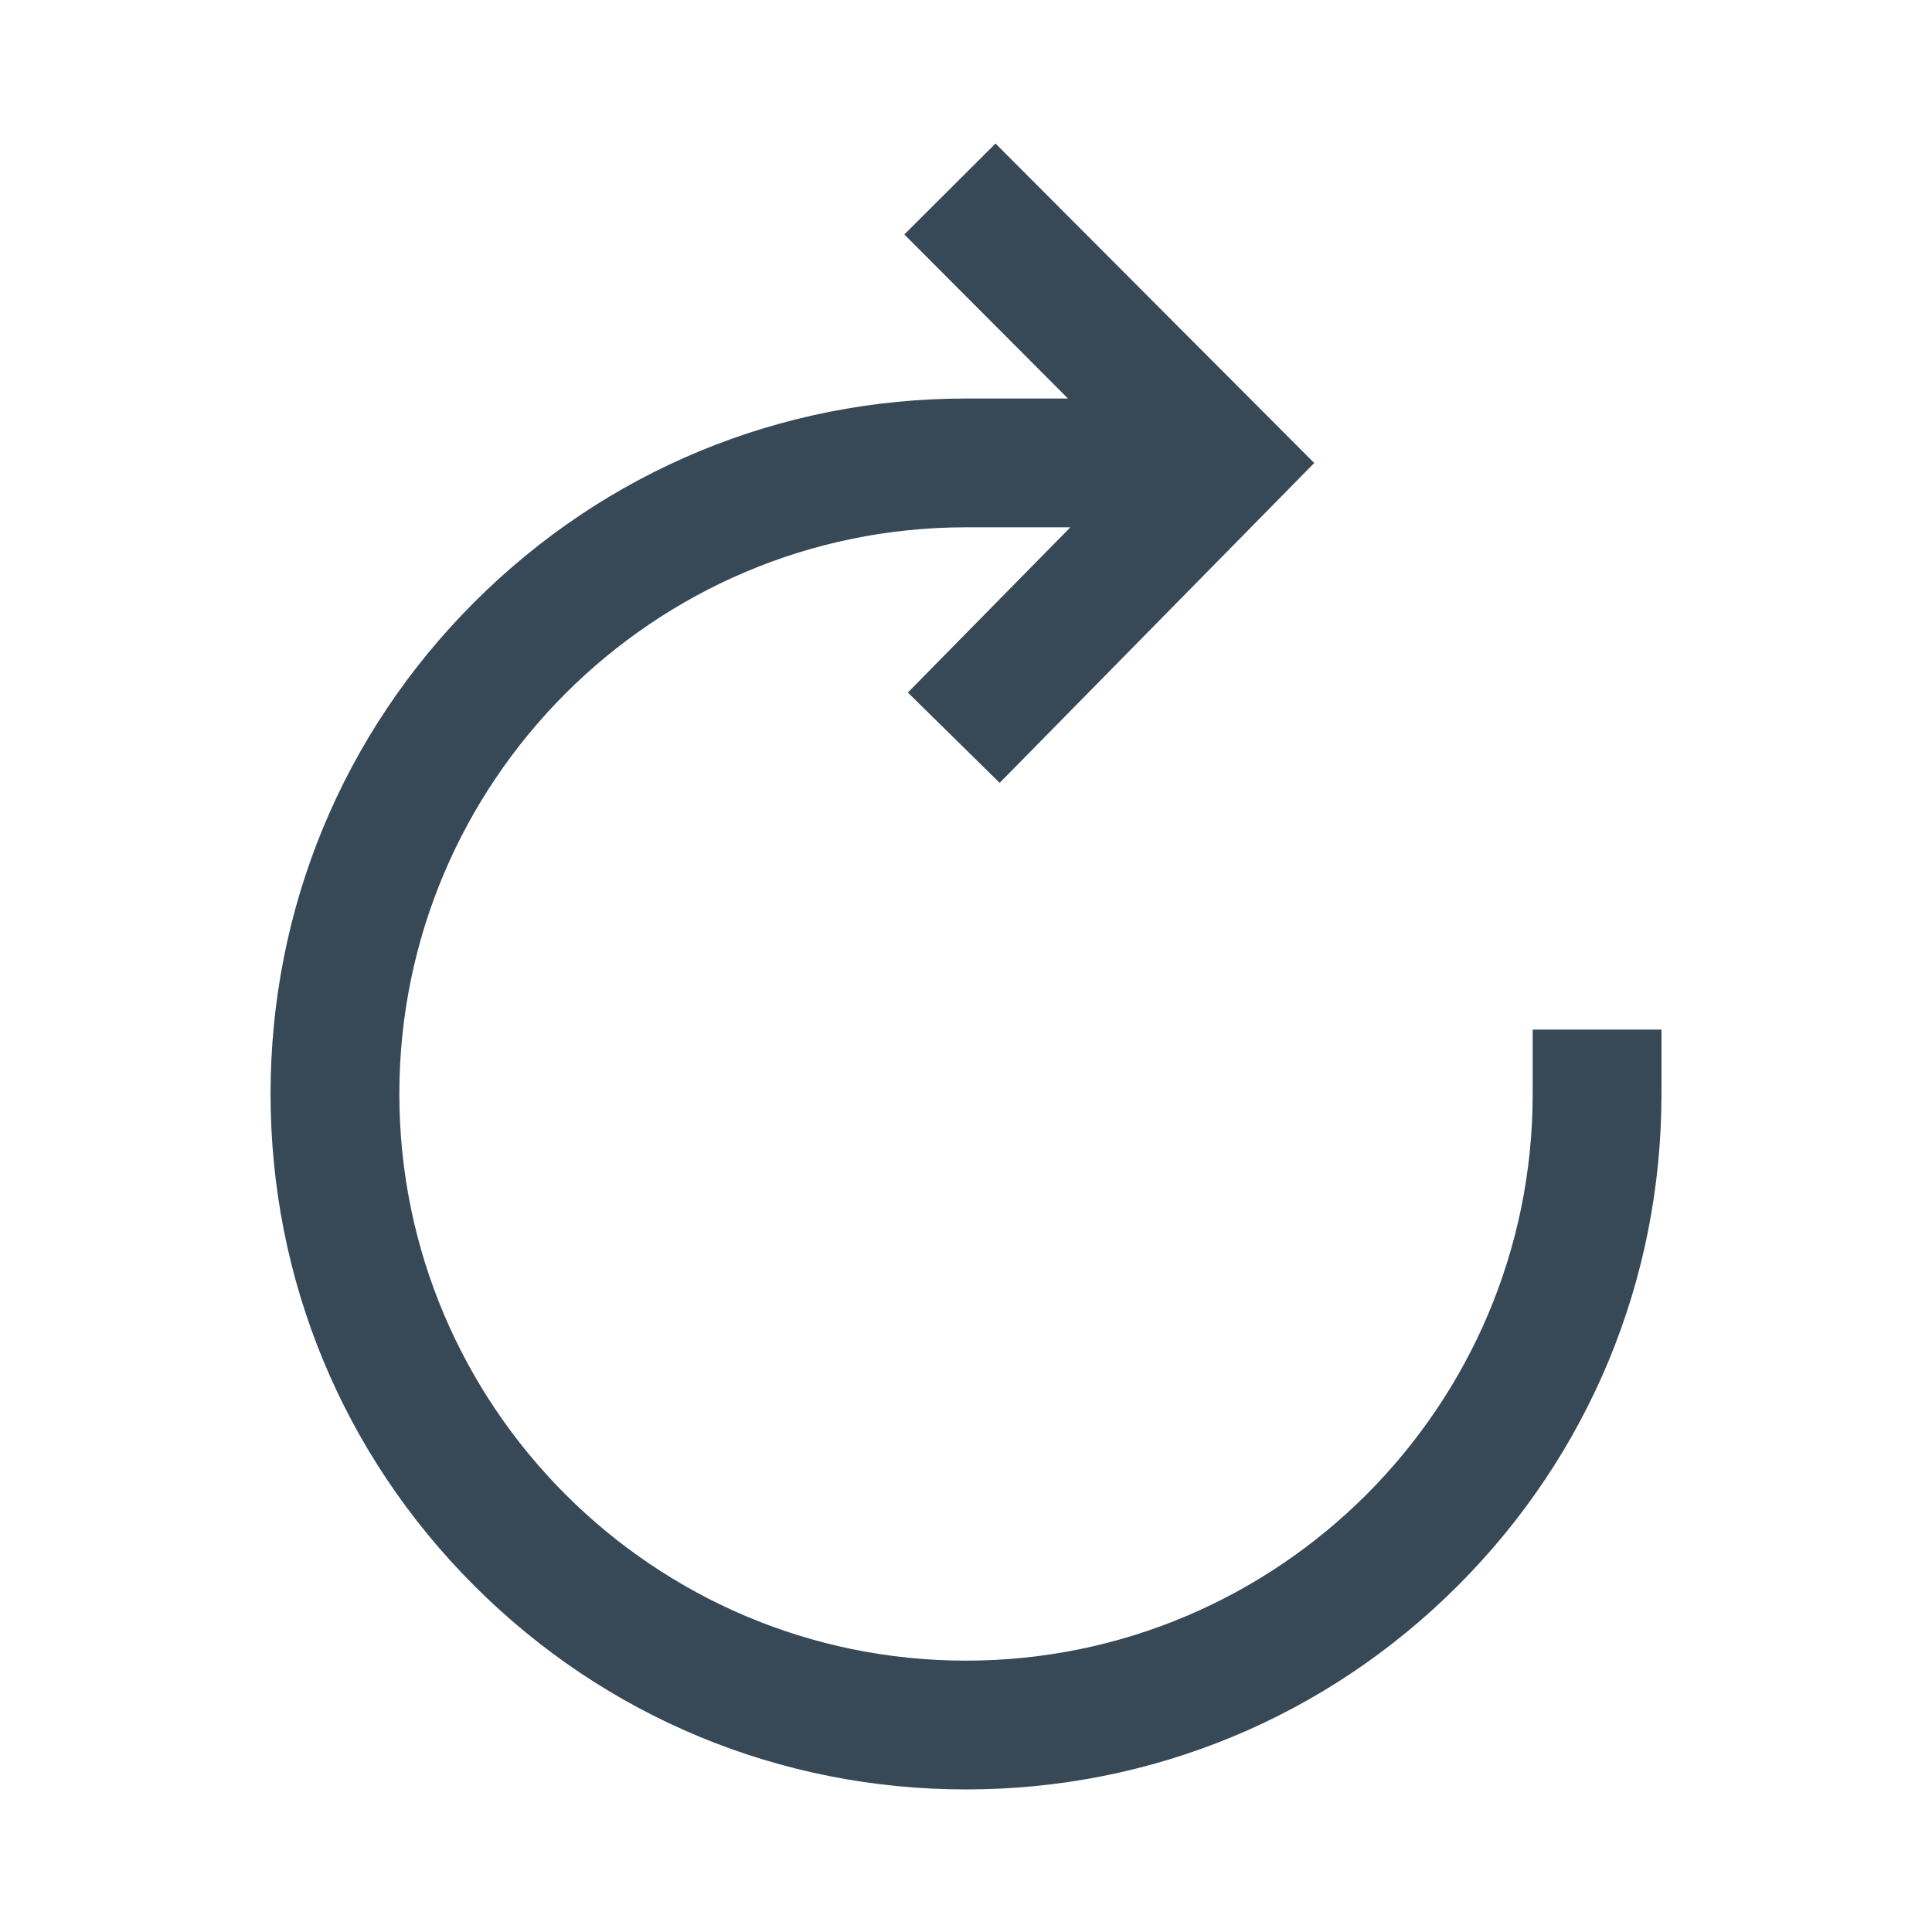 <?xml version="1.0"?>
<svg xmlns="http://www.w3.org/2000/svg" xmlns:xlink="http://www.w3.org/1999/xlink" version="1.1" id="Capa_1" x="0px" y="0px" viewBox="0 0 512 512" style="enable-background:new 0 0 512 512;" xml:space="preserve" width="512px" height="512px"><g transform="matrix(0.923 0 0 0.923 19.777 19.777)"><g transform="matrix(-0.923 0 0 0.923 492.223 19.777)"><g>
	<g>
		<path d="M408.973,142.689C368.113,101.829,313.785,79.326,256,79.326h-31.717l50.907-51.032L246.826,0L147.68,99.389    l97.852,99.488l28.563-28.093l-50.551-51.396H256c97.198,0,176.275,79.076,176.275,176.275S353.198,471.938,256,471.938    S79.725,392.861,79.725,295.659v-20.031l-40.062,0.004v20.031c0,57.786,22.503,112.113,63.364,152.973    C143.887,489.497,198.215,512,256,512c57.785,0,112.113-22.503,152.973-63.364c40.861-40.861,63.364-95.188,63.364-152.973    S449.834,183.55,408.973,142.689z" data-original="#FFFFFF" class="active-path" data-old_color="#FFFFFF" fill="#374957"/>
	</g>
</g></g></g> </svg>
